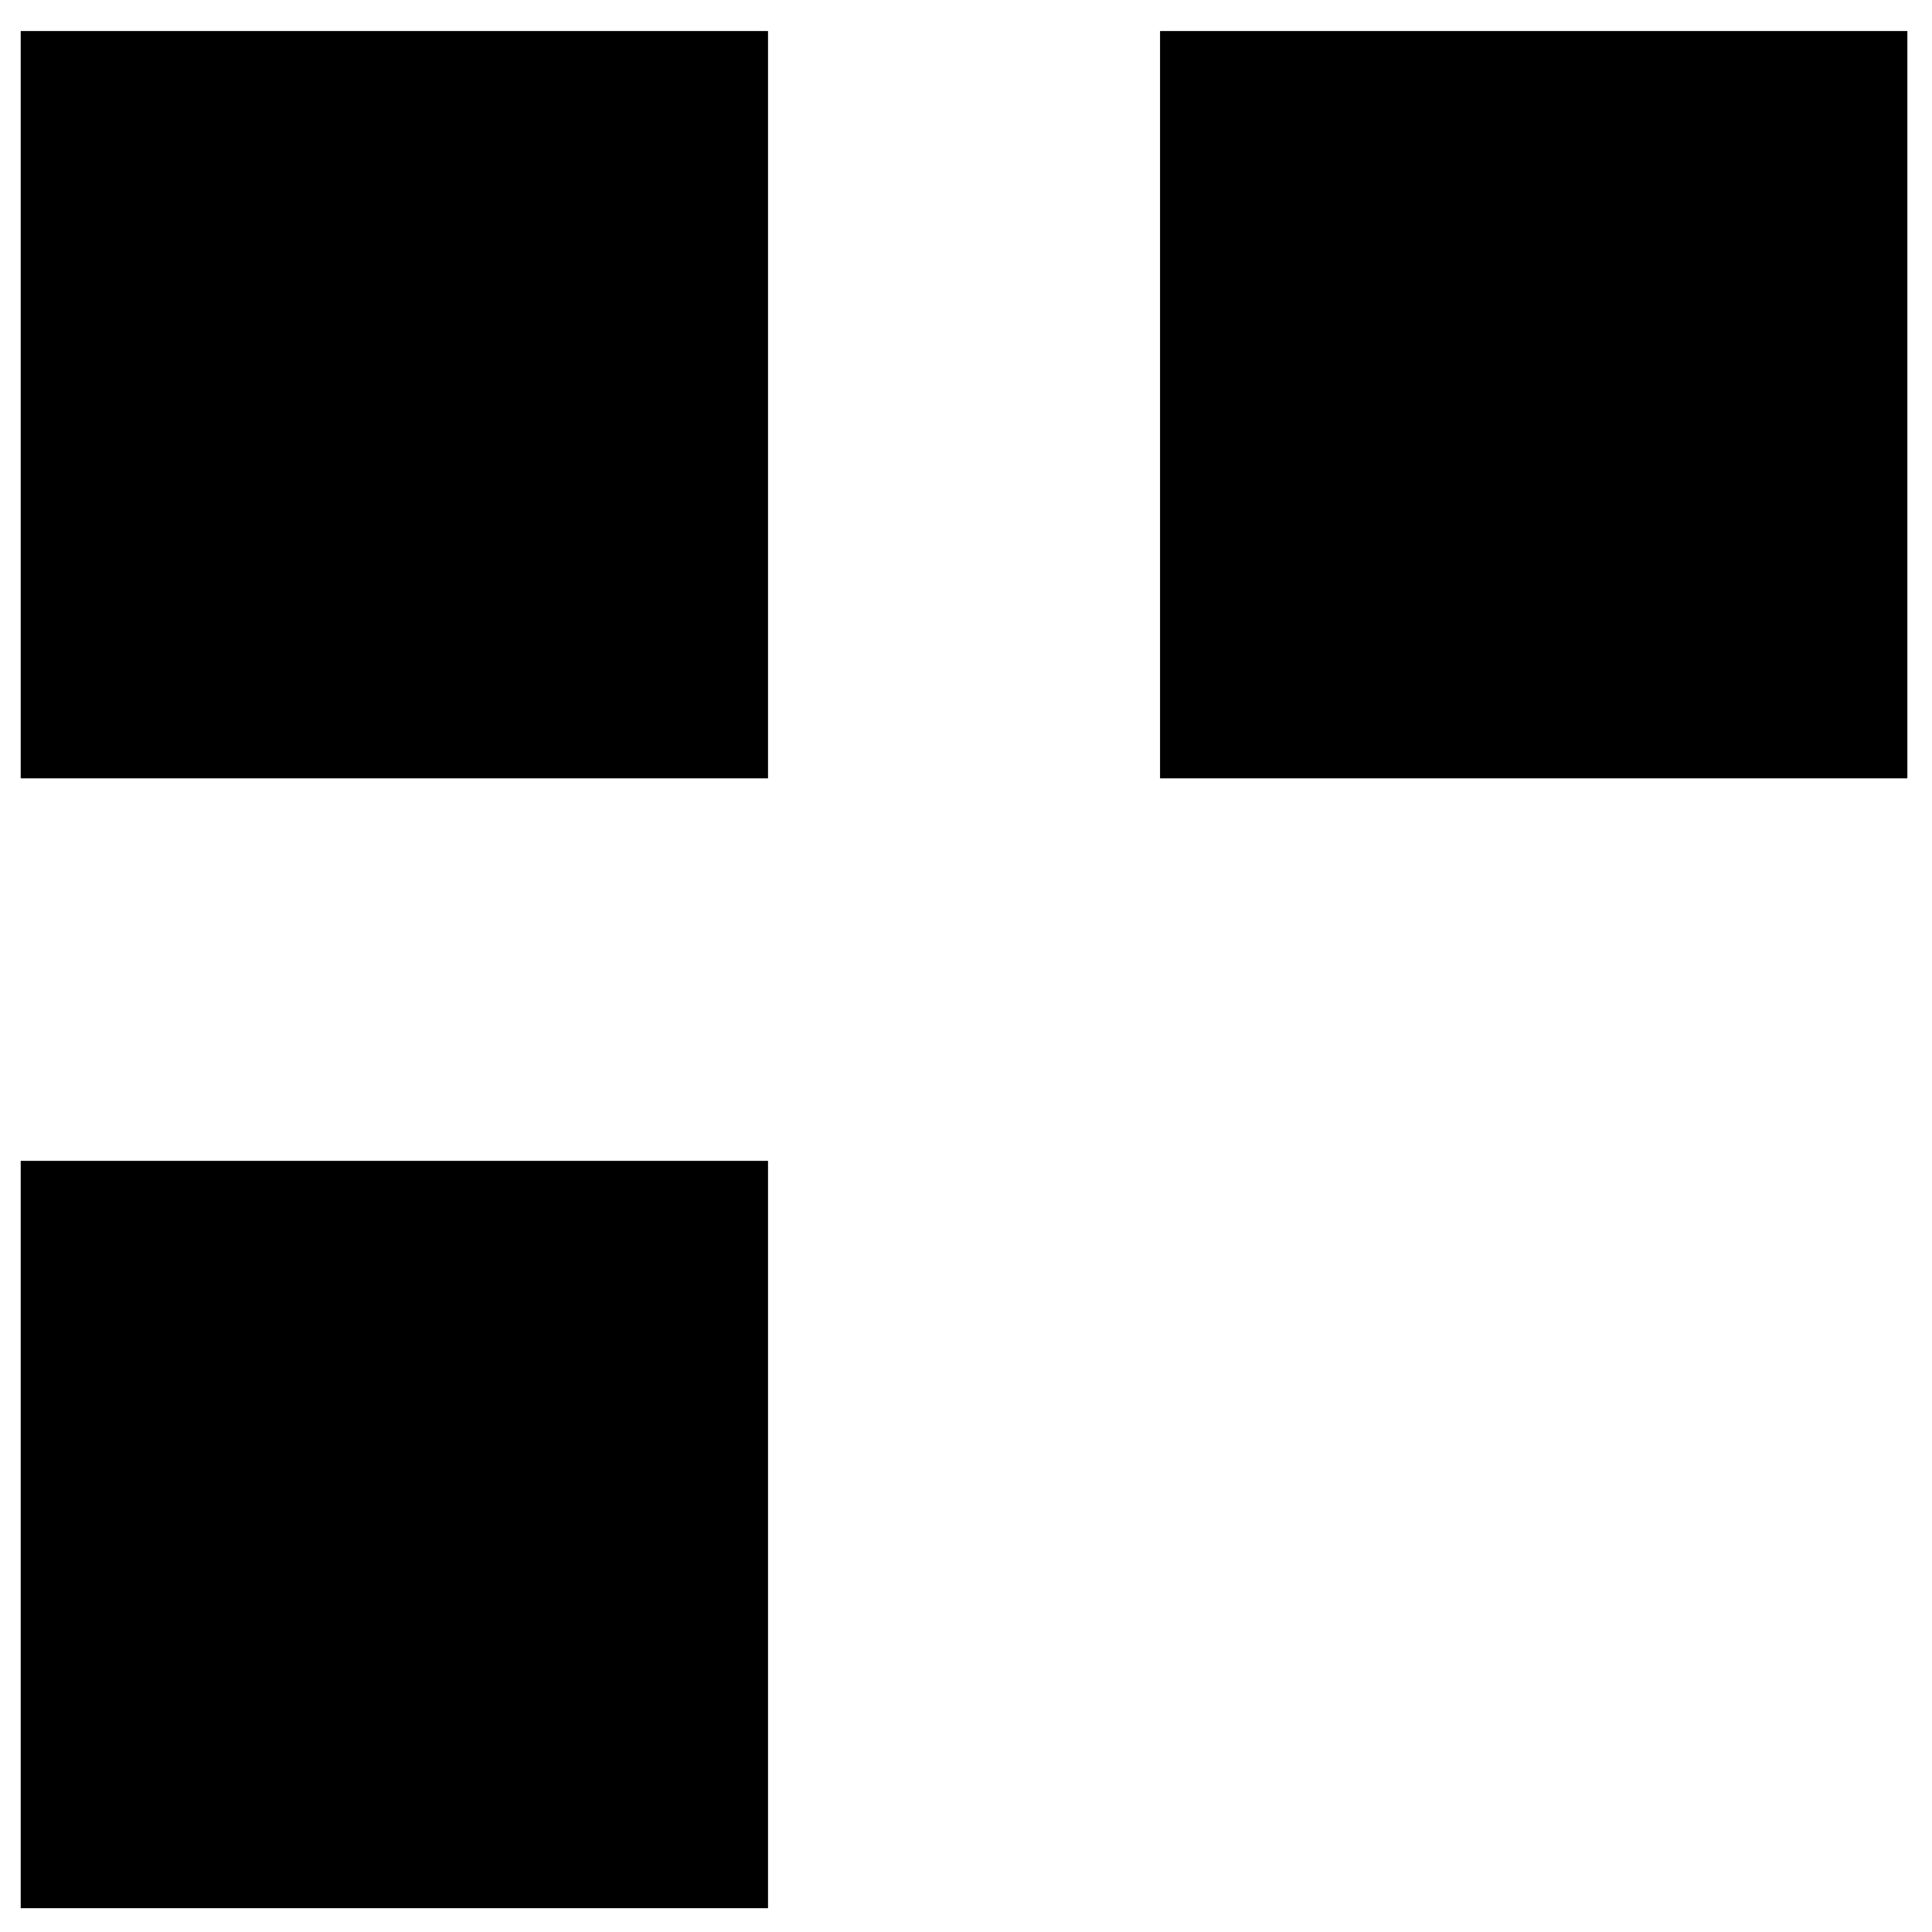 <?xml version="1.0" encoding="UTF-8" standalone="no"?>
<!-- Created with Inkscape (http://www.inkscape.org/) -->

<svg
   xmlns:dc="http://purl.org/dc/elements/1.1/"
   xmlns:cc="http://creativecommons.org/ns#"
   xmlns:rdf="http://www.w3.org/1999/02/22-rdf-syntax-ns#"
   xmlns:svg="http://www.w3.org/2000/svg"
   xmlns="http://www.w3.org/2000/svg"
   xmlns:sodipodi="http://sodipodi.sourceforge.net/DTD/sodipodi-0.dtd"
   xmlns:inkscape="http://www.inkscape.org/namespaces/inkscape"
   width="64"
   height="64"
   id="svg2"
   version="1.1"
   inkscape:version="0.48.5 r10040"
   sodipodi:docname="TOC-icon5.svg">
  <defs
     id="defs4" />
  <sodipodi:namedview
     id="base"
     pagecolor="#ffffff"
     bordercolor="#666666"
     borderopacity="1.0"
     inkscape:pageopacity="0.0"
     inkscape:pageshadow="2"
     inkscape:zoom="3.959798"
     inkscape:cx="56.919676"
     inkscape:cy="28.936337"
     inkscape:document-units="px"
     inkscape:current-layer="layer1"
     showgrid="false"
     inkscape:window-width="1024"
     inkscape:window-height="702"
     inkscape:window-x="0"
     inkscape:window-y="27"
     inkscape:window-maximized="1"
     inkscape:snap-global="false" />
  <g
     inkscape:label="Layer 1"
     inkscape:groupmode="layer"
     id="layer1"
     transform="translate(0,-988.362)">
    <path
       transform="matrix(0,1,-1,0,0,0)"
       style="fill:#000000;fill-opacity:1;stroke:none"
       d="m 989.39,-25.442 24.756,0 0,24.756 -24.756,0 z"
       id="rect4129" />
    <path
       transform="matrix(0,1,-1,0,0,0)"
       style="fill:#000000;fill-opacity:1;stroke:none"
       d="m 1026.817,-25.442 24.756,0 0,24.756 -24.756,0 z"
       id="rect4133" />
    <path
       transform="matrix(0,1,-1,0,0,0)"
       style="fill:#000000;fill-opacity:1;stroke:none"
       d="m 989.39,-63.184 24.756,0 0,24.756 -24.756,0 z"
       id="rect4135" />
  </g>
</svg>
